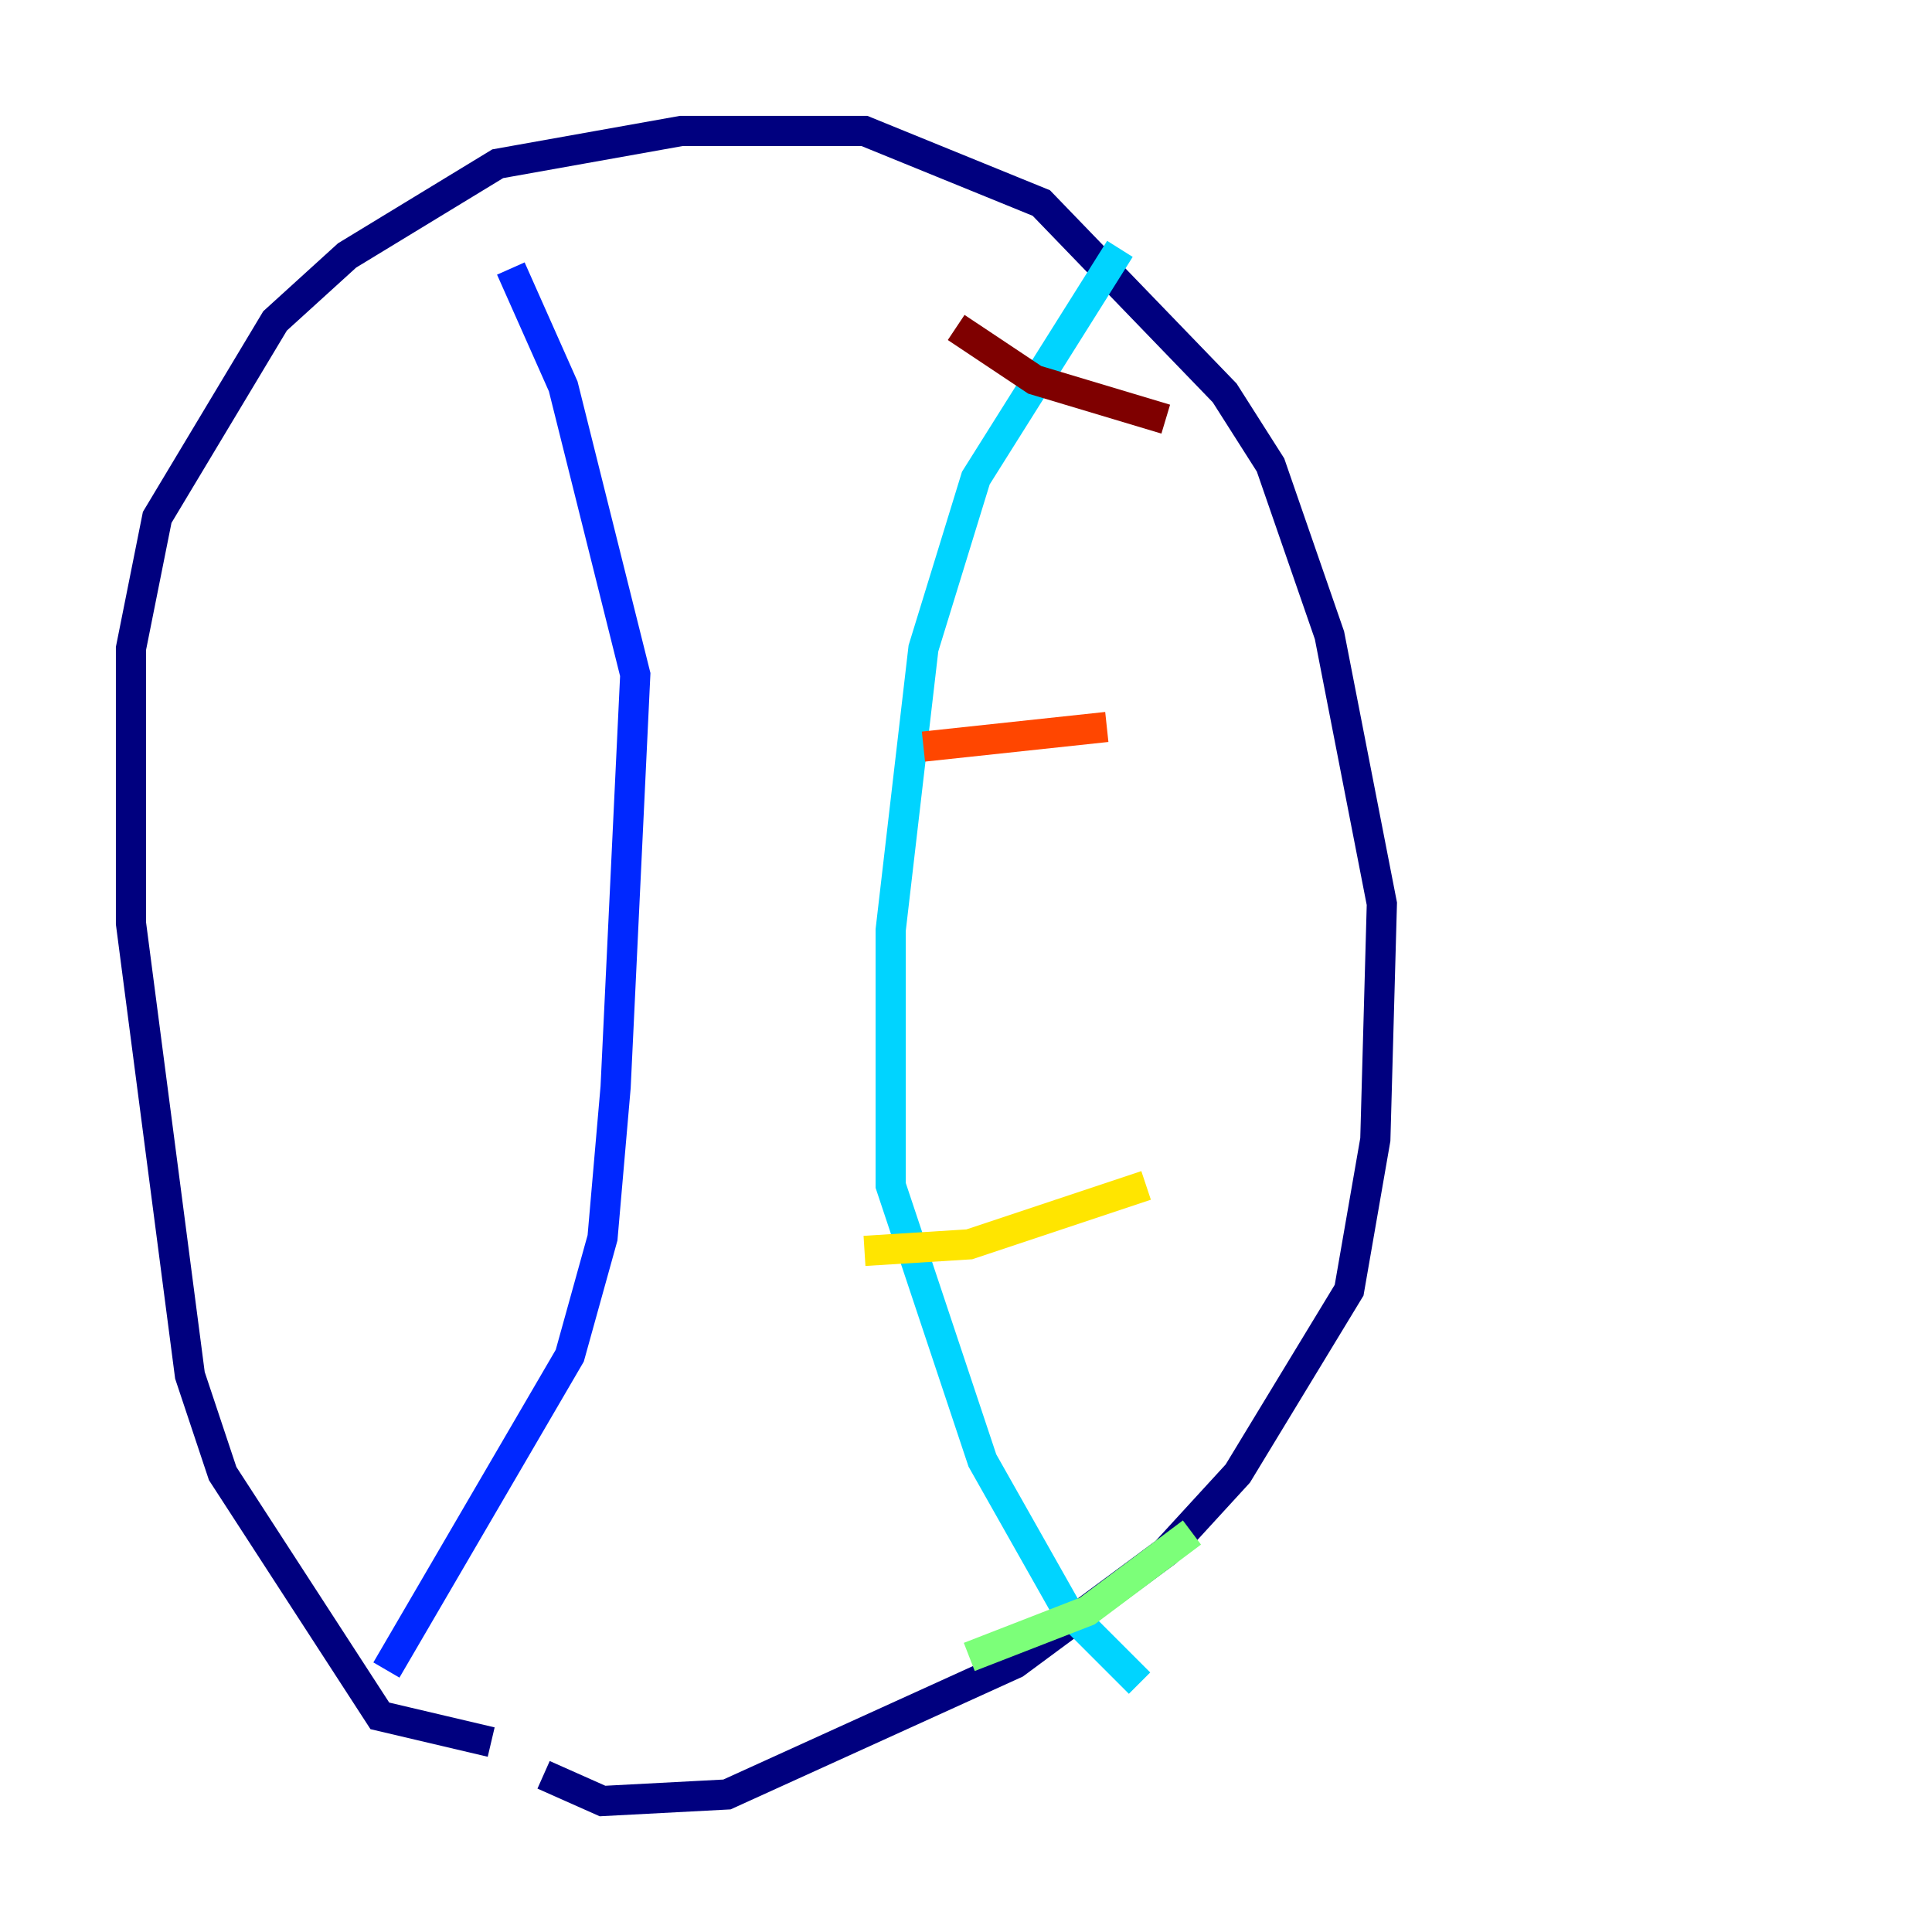 <?xml version="1.0" encoding="utf-8" ?>
<svg baseProfile="tiny" height="128" version="1.2" viewBox="0,0,128,128" width="128" xmlns="http://www.w3.org/2000/svg" xmlns:ev="http://www.w3.org/2001/xml-events" xmlns:xlink="http://www.w3.org/1999/xlink"><defs /><polyline fill="none" points="32.542,115.417 25.166,113.681 14.752,97.627 12.583,91.119 8.678,61.18 8.678,42.956 10.414,34.278 18.224,21.261 22.997,16.922 32.976,10.848 45.125,8.678 57.275,8.678 68.99,13.451 81.139,26.034 84.176,30.807 88.081,42.088 91.552,59.878 91.119,75.498 89.383,85.478 82.007,97.627 77.234,102.834 67.254,110.21 48.163,118.888 39.919,119.322 36.014,117.586" stroke="#00007f" stroke-width="2" /><polyline fill="none" points="25.6,110.644 37.749,89.817 39.919,82.007 40.786,72.027 42.088,44.691 37.315,25.6 33.844,17.79" stroke="#0028ff" stroke-width="2" /><polyline fill="none" points="74.197,16.488 64.651,31.675 61.18,42.956 59.01,61.614 59.01,78.536 65.085,96.759 70.725,106.739 75.498,111.512" stroke="#00d4ff" stroke-width="2" /><polyline fill="none" points="64.217,109.776 72.027,106.739 78.969,101.532" stroke="#7cff79" stroke-width="2" /><polyline fill="none" points="57.275,82.875 64.217,82.441 75.932,78.536" stroke="#ffe500" stroke-width="2" /><polyline fill="none" points="61.18,49.464 73.329,48.163" stroke="#ff4600" stroke-width="2" /><polyline fill="none" points="63.349,21.695 68.556,25.166 77.234,27.77" stroke="#7f0000" stroke-width="2" /></svg>